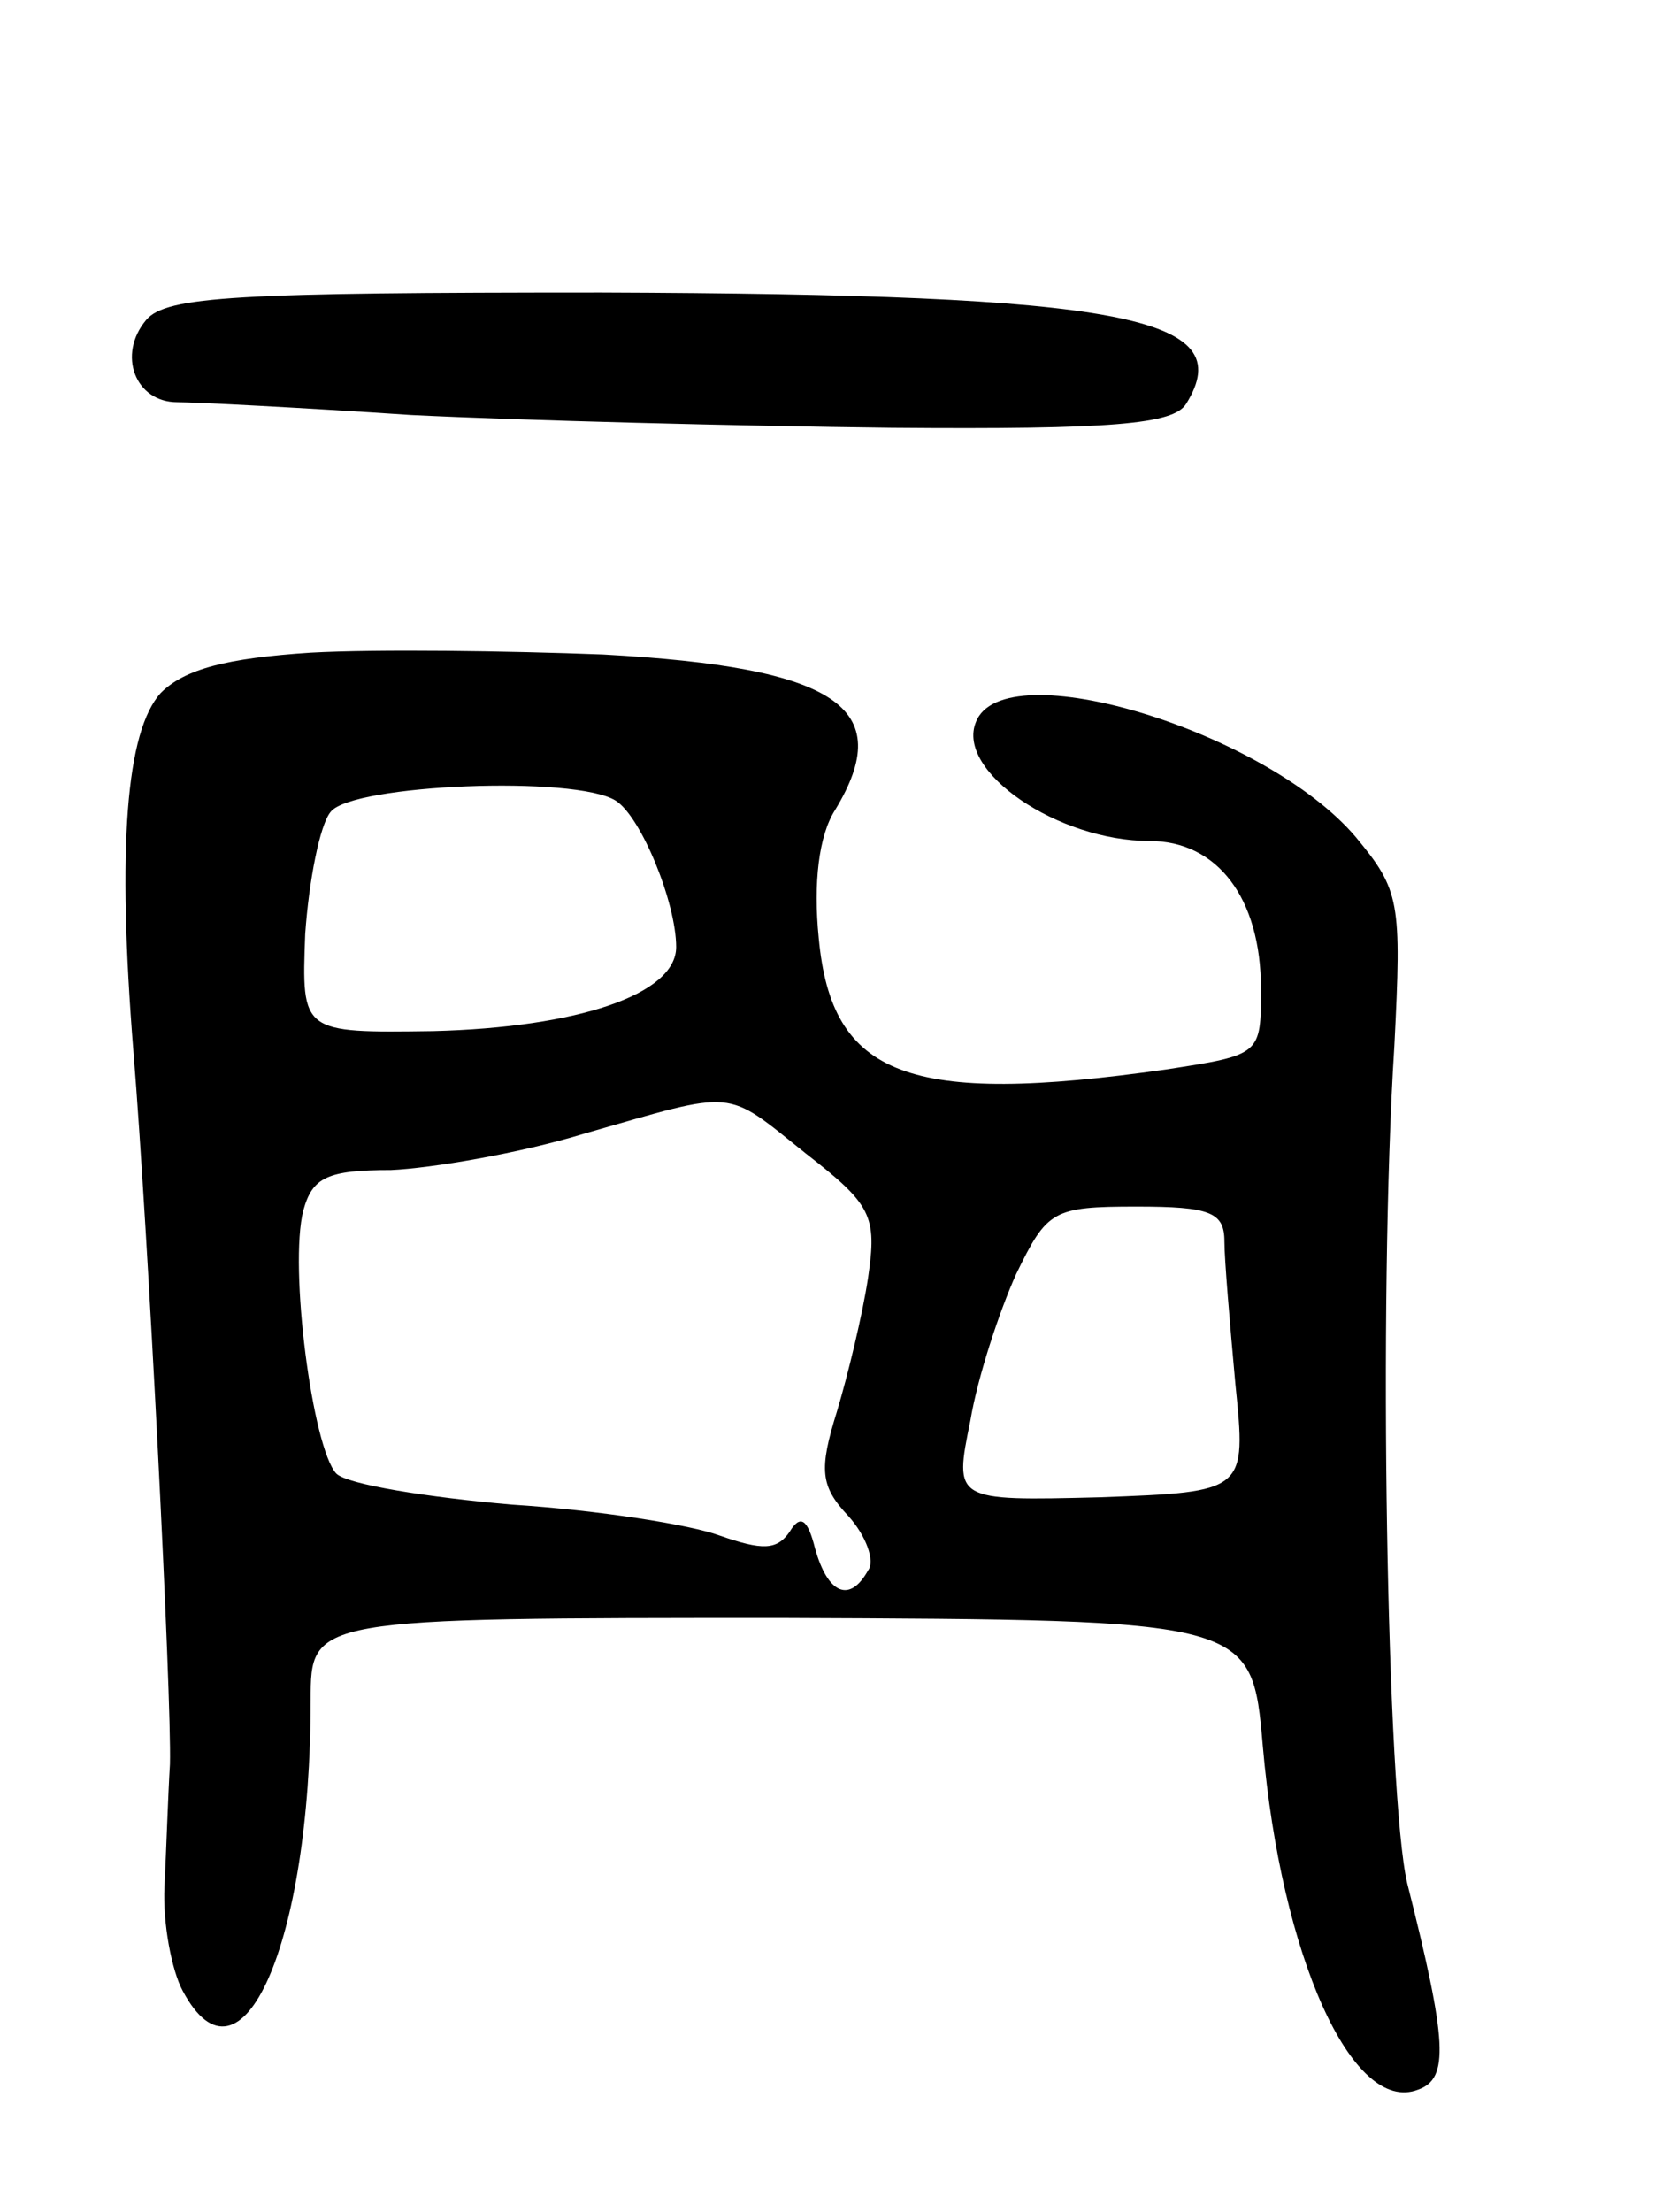 <svg version="1.0" xmlns="http://www.w3.org/2000/svg"
 width="91pt" height="121pt" viewBox="0 0 91 121"
 preserveAspectRatio="xMidYMid meet">
<g transform="translate(0,121) scale(0.1,-0.1)"
fill="#000000" stroke="none">
<path d="M80 1035 c-16 -19 -6 -45 17 -45 10 0 68 -3 128 -7 61 -3 179 -6 263
-7 121 -1 154 2 161 13 30 48 -35 60 -320 61 -199 0 -238 -2 -249 -15z"/>
<path d="M170 853 c-46 -3 -69 -9 -82 -22 -19 -21 -24 -84 -15 -196 8 -98 21
-354 20 -390 -1 -16 -2 -47 -3 -67 -1 -20 4 -46 10 -57 32 -60 70 26 70 159 0
45 0 45 258 45 257 -1 257 -1 263 -70 10 -115 49 -202 85 -188 17 6 16 26 -6
113 -11 47 -16 317 -7 458 4 79 3 85 -21 114 -49 58 -193 102 -208 63 -11 -27
45 -65 95 -65 37 0 61 -31 61 -81 0 -36 0 -36 -52 -44 -141 -20 -183 -4 -190
72 -3 30 0 56 9 70 34 56 1 78 -127 85 -52 2 -124 3 -160 1z m167 -81 c14 -9
33 -56 33 -80 0 -26 -54 -44 -133 -46 -72 -1 -72 -1 -70 53 2 29 8 60 14 67
12 15 134 20 156 6z m104 -193 c36 -28 39 -34 34 -68 -3 -20 -11 -53 -17 -73
-10 -32 -9 -41 6 -57 10 -11 15 -25 11 -30 -10 -18 -22 -13 -29 12 -4 16 -8
19 -14 9 -7 -10 -15 -10 -38 -2 -16 6 -67 14 -114 17 -46 4 -90 11 -96 17 -13
14 -26 113 -18 144 5 18 13 22 48 22 22 1 70 9 106 20 84 24 76 25 121 -11z
m229 -48 c0 -10 3 -45 6 -78 6 -59 6 -59 -74 -62 -80 -2 -80 -2 -71 42 4 24
16 60 25 80 17 35 20 37 66 37 40 0 48 -3 48 -19z"/>
</g>
</svg>
